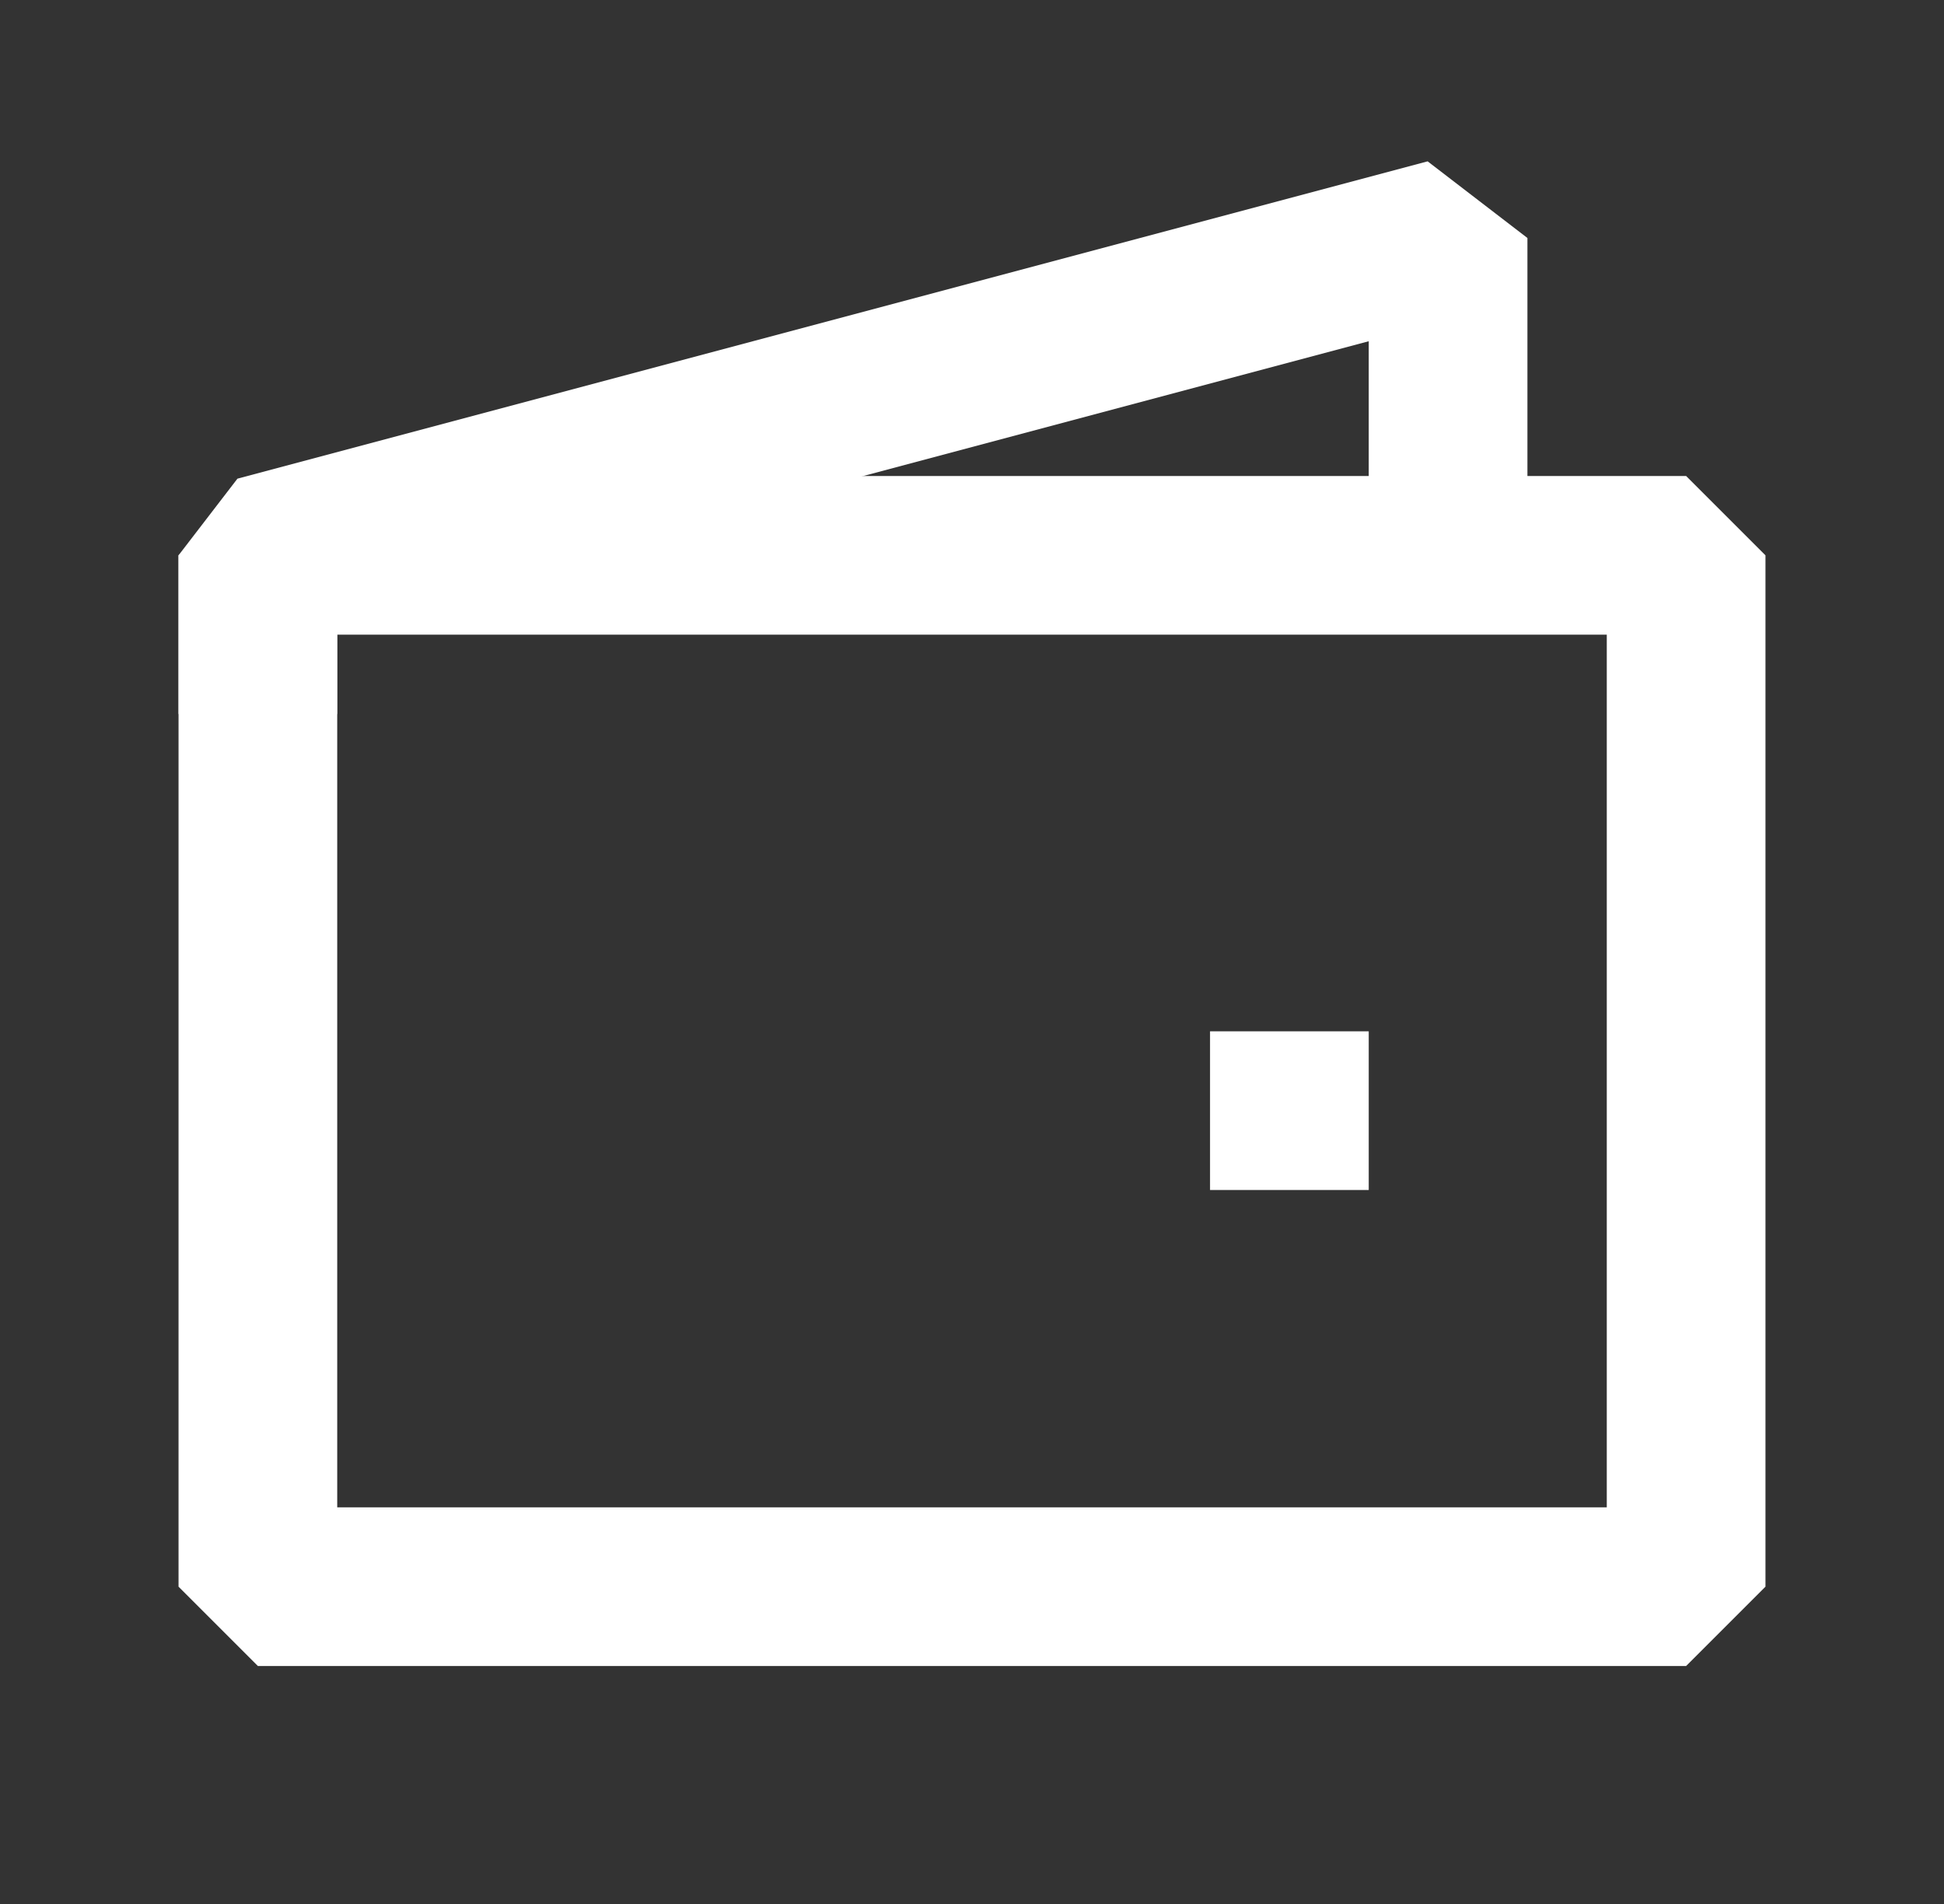 <svg width="49" height="48" viewBox="0 0 49 48" fill="none" xmlns="http://www.w3.org/2000/svg" color="#FFFFFF">
<rect x="0" y="0" width="49" height="48" fill="#333333" stroke="none"/>
<path d="M42.5 40H6.5V14H42.5V40Z" stroke="currentColor" stroke-width="4" stroke-linejoin="bevel"/>
<path d="M36.5 14V6L6.5 14V18" stroke="currentColor" stroke-width="4" stroke-linejoin="bevel"/>
<rect x="30.5" y="26" width="4" height="4" fill="currentColor"/>
</svg>
